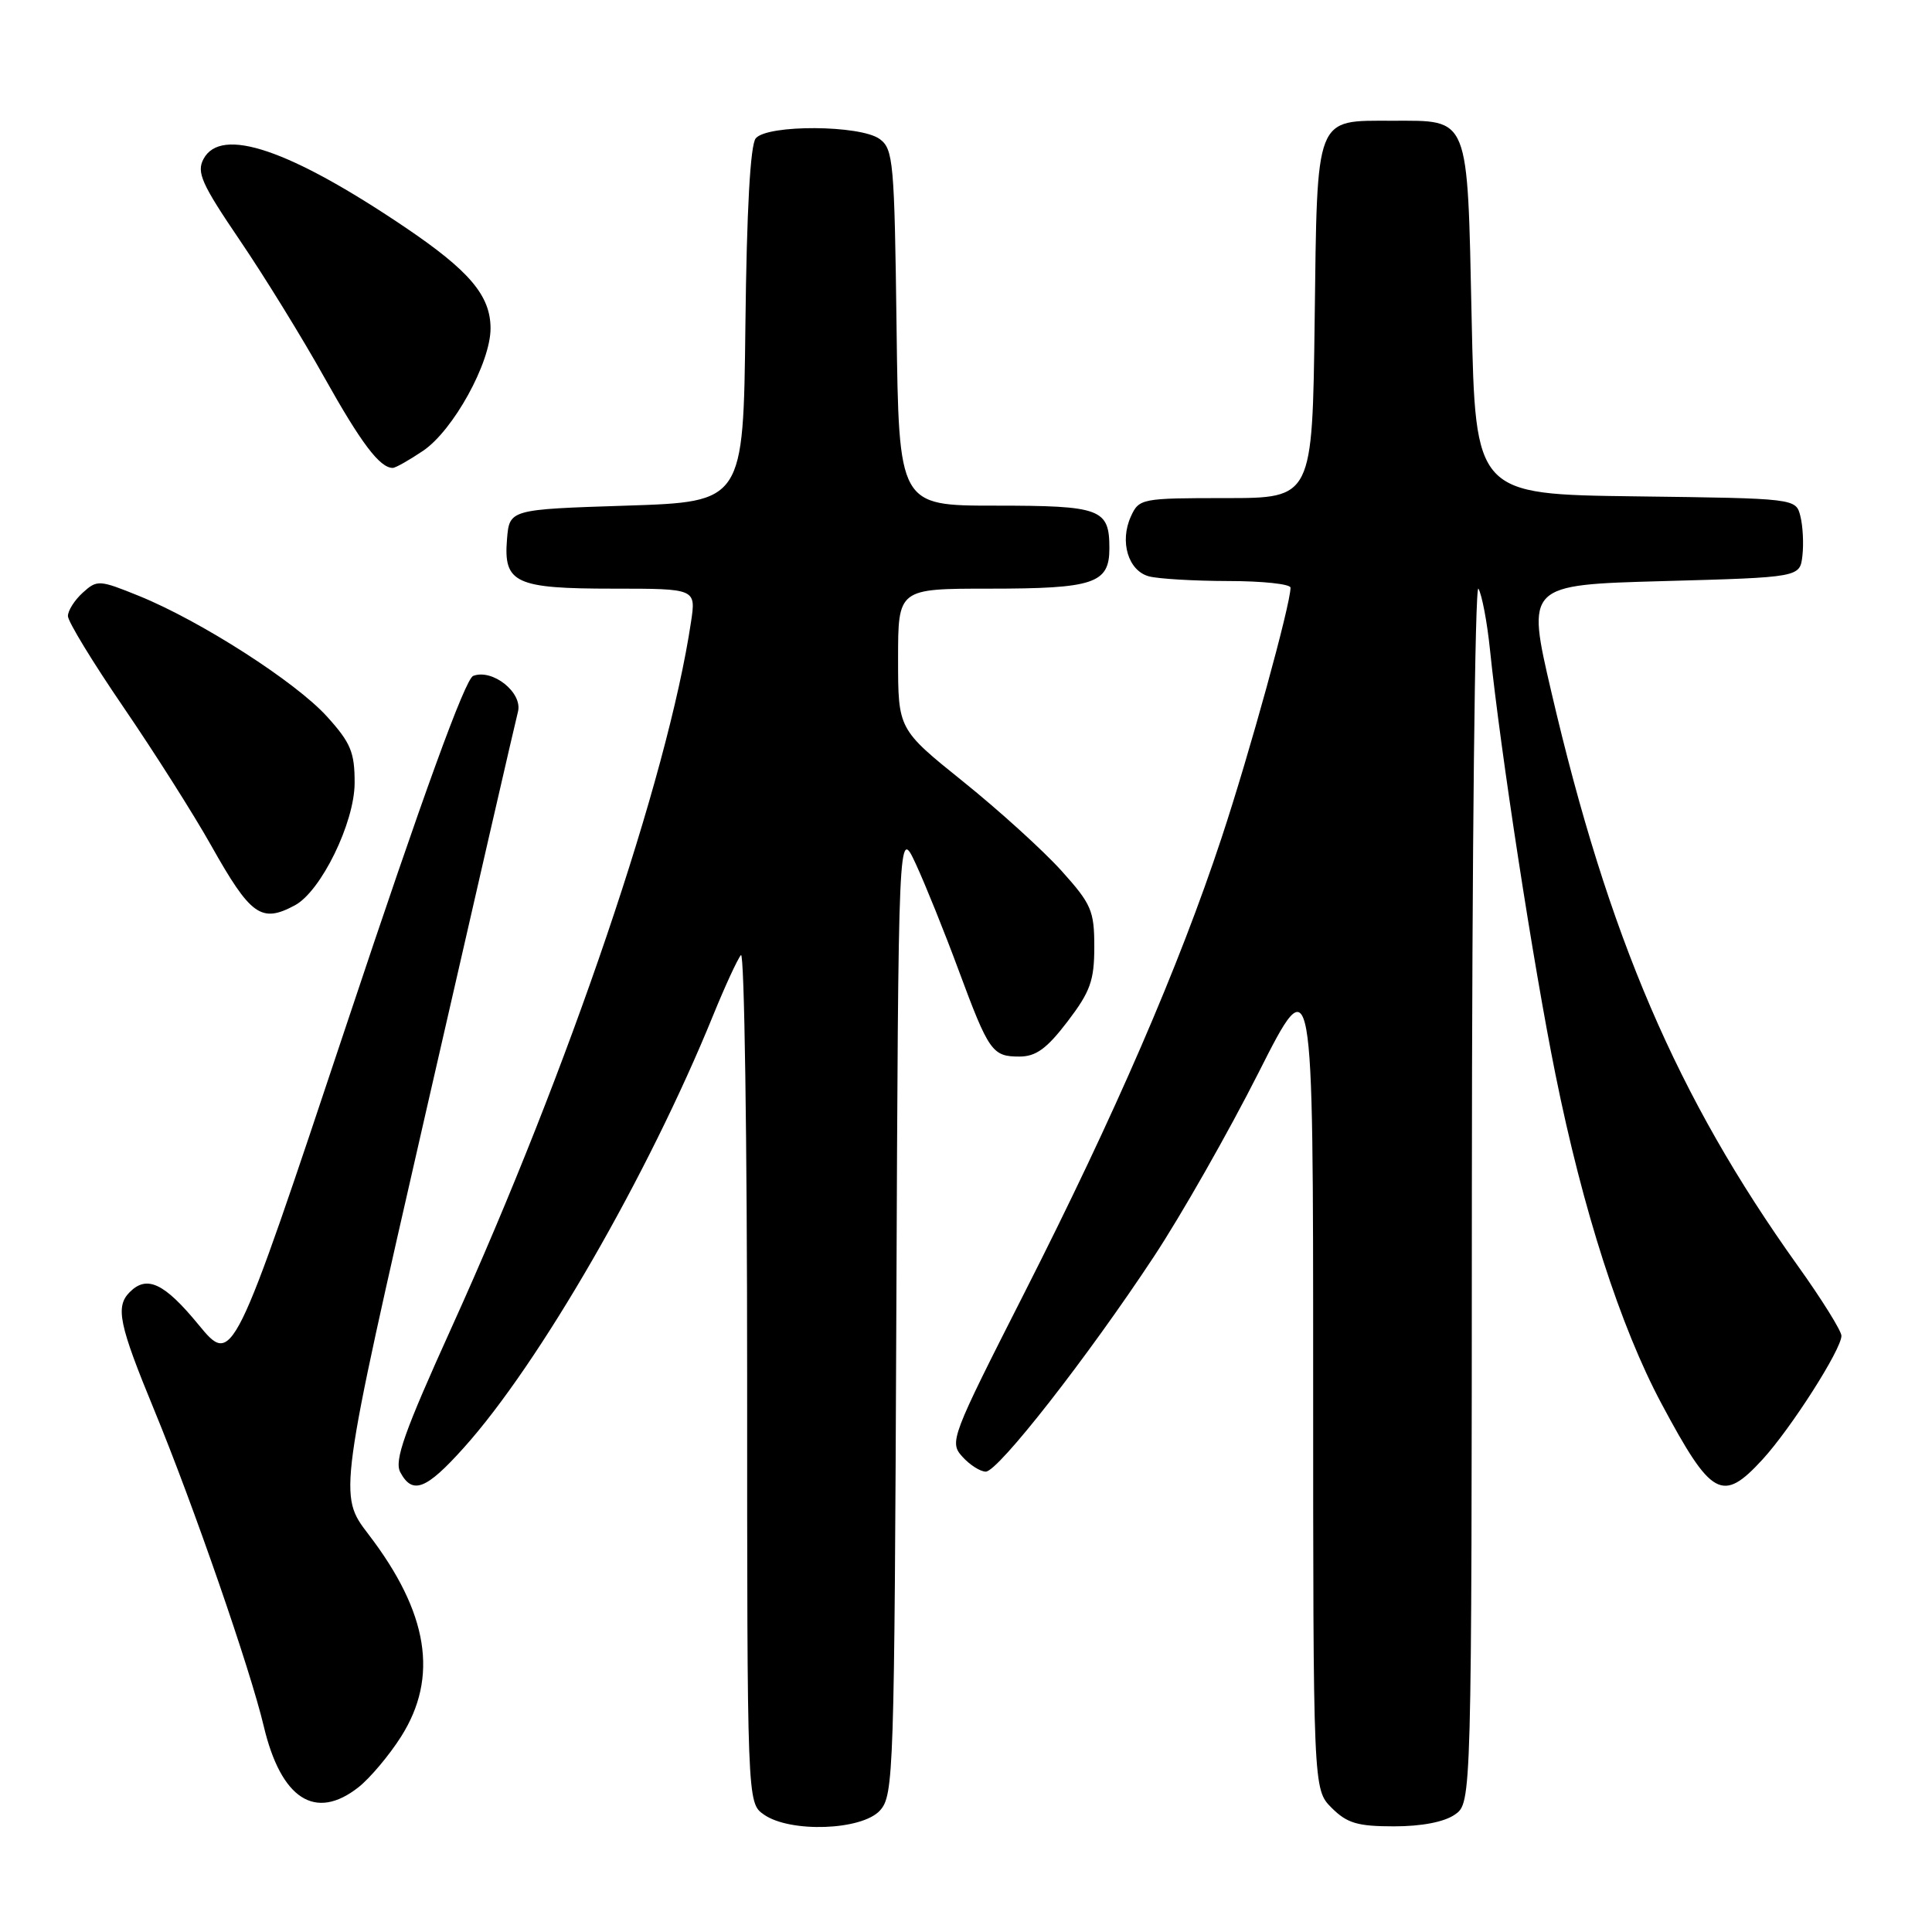 <?xml version="1.0" encoding="UTF-8" standalone="no"?>
<!DOCTYPE svg PUBLIC "-//W3C//DTD SVG 1.1//EN" "http://www.w3.org/Graphics/SVG/1.1/DTD/svg11.dtd" >
<svg xmlns="http://www.w3.org/2000/svg" xmlns:xlink="http://www.w3.org/1999/xlink" version="1.1" viewBox="0 0 256 256">
 <g >
 <path fill="currentColor"
d=" M 116.60 239.90 C 118.42 237.88 118.51 235.11 118.77 173.65 C 119.04 109.50 119.04 109.50 121.36 114.50 C 122.63 117.25 125.17 123.55 127.00 128.50 C 131.03 139.37 131.48 140.00 135.08 140.00 C 137.27 140.00 138.71 138.95 141.45 135.36 C 144.47 131.40 145.00 129.94 145.00 125.46 C 145.00 120.67 144.62 119.79 140.63 115.36 C 138.22 112.69 132.37 107.38 127.63 103.57 C 119.00 96.63 119.00 96.63 119.00 87.32 C 119.00 78.00 119.00 78.00 131.07 78.00 C 144.96 78.00 147.00 77.32 147.00 72.66 C 147.00 67.41 145.90 67.00 131.85 67.00 C 119.10 67.00 119.10 67.00 118.80 43.42 C 118.52 21.42 118.37 19.74 116.56 18.42 C 114.00 16.55 101.68 16.48 100.14 18.33 C 99.42 19.19 98.94 27.85 98.77 43.08 C 98.50 66.50 98.50 66.50 83.00 67.00 C 67.50 67.50 67.50 67.50 67.18 71.46 C 66.70 77.27 68.28 78.00 81.30 78.00 C 92.23 78.00 92.23 78.00 91.56 82.43 C 88.47 103.07 75.42 141.51 59.87 175.83 C 53.55 189.78 52.22 193.54 53.04 195.08 C 54.65 198.09 56.46 197.40 61.44 191.85 C 71.46 180.71 85.88 155.71 94.51 134.50 C 96.08 130.65 97.73 127.07 98.18 126.55 C 98.63 126.03 99.00 151.09 99.00 182.24 C 99.00 238.89 99.00 238.89 101.22 240.44 C 104.70 242.88 114.20 242.54 116.60 239.90 Z  M 192.78 240.44 C 195.00 238.89 195.00 238.89 195.03 157.69 C 195.05 113.04 195.44 77.17 195.90 78.00 C 196.37 78.83 197.05 82.42 197.42 86.00 C 198.82 99.59 203.18 127.88 206.10 142.33 C 209.73 160.34 214.71 175.80 220.16 186.00 C 226.79 198.40 228.22 199.19 233.55 193.38 C 237.33 189.25 244.00 178.80 244.00 177.00 C 244.00 176.35 241.38 172.14 238.17 167.66 C 222.22 145.34 213.11 124.11 205.56 91.68 C 202.26 77.50 202.26 77.50 220.38 77.00 C 238.50 76.50 238.50 76.50 238.83 73.63 C 239.01 72.05 238.89 69.70 238.56 68.40 C 237.97 66.04 237.97 66.04 216.74 65.77 C 195.50 65.50 195.50 65.50 195.00 42.17 C 194.42 15.09 194.79 16.00 184.50 16.00 C 174.17 16.00 174.55 15.04 174.20 42.42 C 173.90 66.00 173.90 66.00 162.43 66.00 C 151.26 66.00 150.93 66.06 149.85 68.43 C 148.33 71.76 149.49 75.63 152.24 76.37 C 153.48 76.70 158.21 76.98 162.75 76.99 C 167.29 76.99 171.00 77.39 171.00 77.87 C 171.00 80.11 165.59 99.76 161.87 111.00 C 156.24 128.04 147.72 147.71 135.76 171.27 C 126.00 190.49 125.77 191.09 127.52 193.02 C 128.50 194.11 129.90 195.00 130.62 195.00 C 132.25 195.00 144.11 179.83 152.90 166.50 C 156.53 161.00 162.76 150.05 166.75 142.16 C 174.00 127.82 174.00 127.82 174.00 182.46 C 174.00 237.09 174.00 237.09 176.45 239.55 C 178.50 241.59 179.88 242.00 184.73 242.00 C 188.38 242.00 191.38 241.42 192.78 240.44 Z  M 47.50 236.82 C 49.02 235.62 51.56 232.61 53.14 230.12 C 58.15 222.22 56.77 213.68 48.82 203.30 C 44.83 198.09 44.83 198.09 56.45 147.28 C 62.84 119.33 68.32 95.50 68.63 94.32 C 69.29 91.79 65.27 88.58 62.70 89.56 C 61.64 89.97 56.07 105.28 45.97 135.60 C 30.83 181.02 30.83 181.02 26.29 175.51 C 21.77 170.01 19.47 168.93 17.20 171.20 C 15.26 173.14 15.75 175.47 20.45 186.87 C 25.63 199.44 33.17 221.20 34.95 228.74 C 37.24 238.39 41.78 241.32 47.50 236.82 Z  M 39.07 119.96 C 42.53 118.11 46.98 109.01 46.99 103.75 C 47.00 99.69 46.48 98.43 43.34 94.96 C 39.20 90.37 26.59 82.28 18.41 78.96 C 13.15 76.83 12.87 76.81 10.97 78.53 C 9.89 79.51 9.00 80.90 9.00 81.63 C 9.00 82.36 12.32 87.80 16.37 93.72 C 20.42 99.65 25.64 107.87 27.96 112.00 C 33.22 121.35 34.61 122.35 39.07 119.96 Z  M 56.05 59.74 C 60.05 57.05 65.00 48.07 65.00 43.52 C 65.00 39.17 62.21 35.88 53.65 30.10 C 38.37 19.79 29.29 16.72 26.97 21.06 C 26.02 22.83 26.71 24.37 31.76 31.81 C 35.01 36.59 40.05 44.77 42.97 50.00 C 47.86 58.74 50.33 62.00 52.04 62.00 C 52.41 62.00 54.21 60.98 56.05 59.74 Z "/>
</g>
</svg>